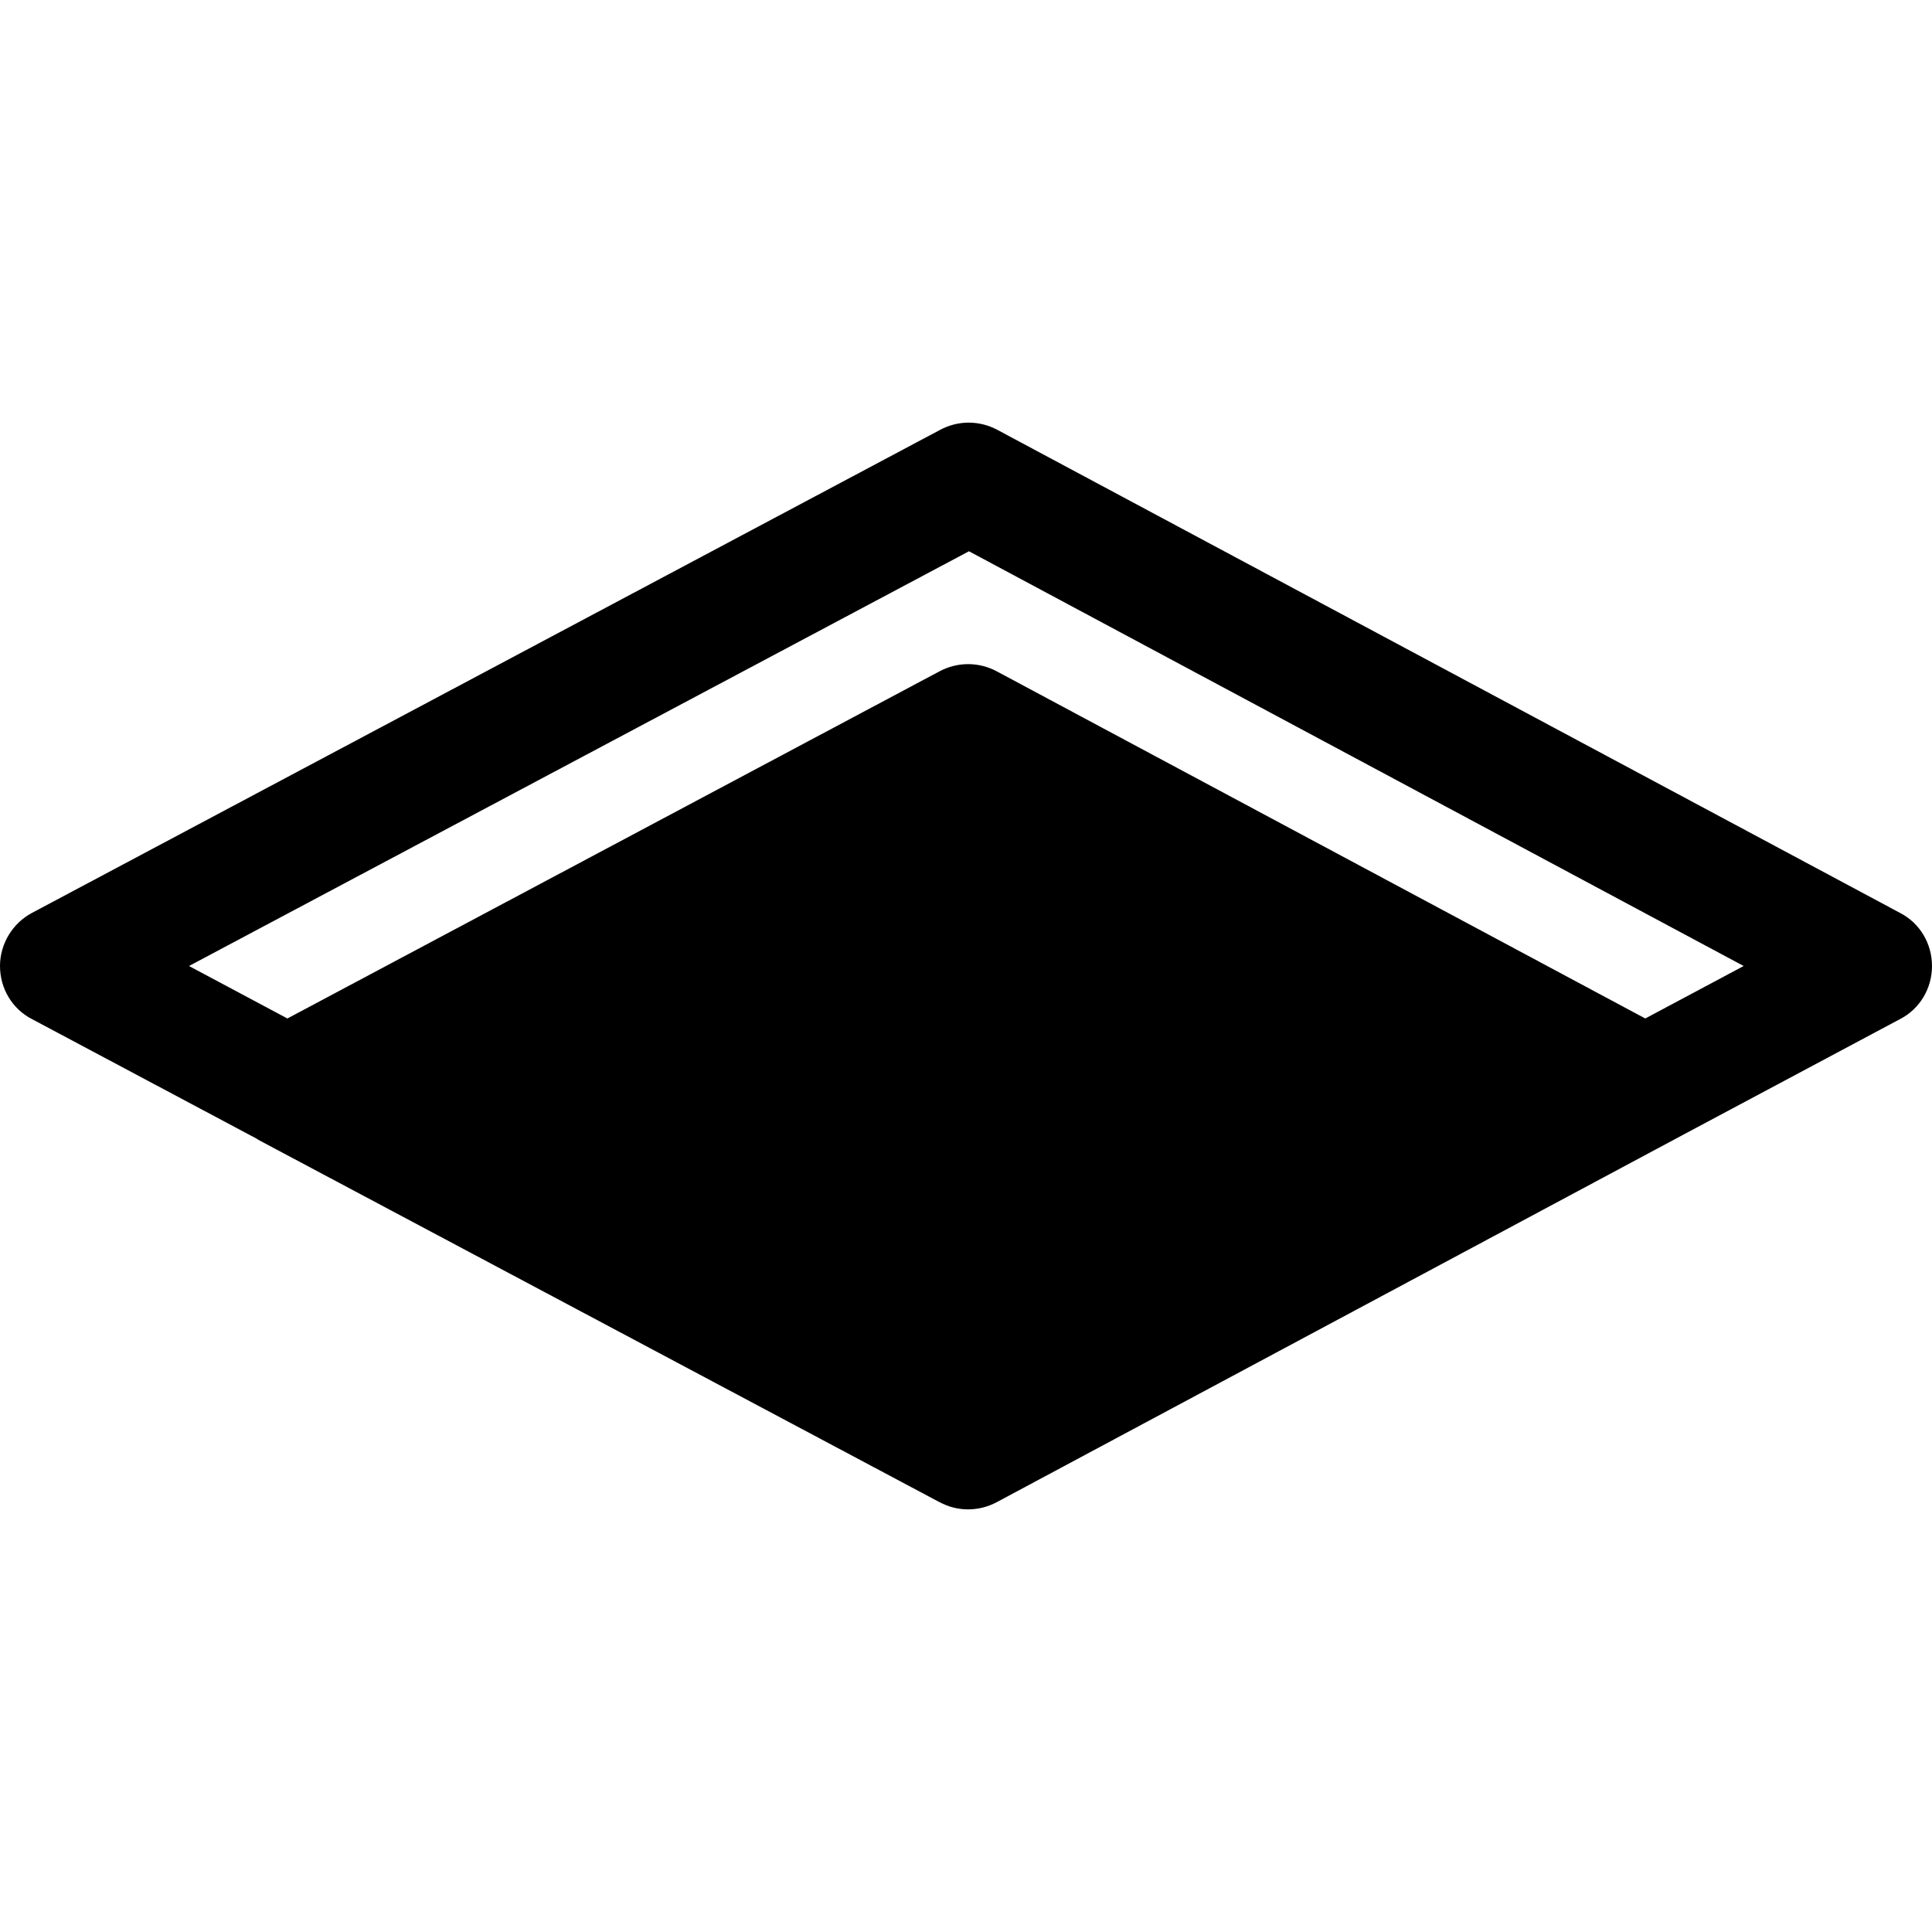 <svg width="24" height="24" viewBox="0 0 24 24" fill="none" xmlns="http://www.w3.org/2000/svg">
<path d="M23.602 11.34L12.39 5.34C12.165 5.22 11.902 5.22 11.678 5.34L0.398 11.34C0.158 11.467 0 11.723 0 12C0 12.277 0.15 12.533 0.398 12.66L3.188 14.145C3.195 14.152 3.203 14.152 3.21 14.16L11.67 18.66C11.73 18.69 11.783 18.712 11.842 18.727C11.902 18.742 11.963 18.75 12.023 18.75C12.15 18.75 12.27 18.72 12.383 18.66L20.79 14.16L23.602 12.66C23.85 12.533 24 12.277 24 12C24 11.723 23.85 11.467 23.602 11.34ZM20.438 12.652L12.383 8.34C12.158 8.22 11.895 8.22 11.67 8.34L3.57 12.652L2.348 12L12.037 6.848L21.66 12L20.438 12.652Z" fill="black"/>
</svg>
